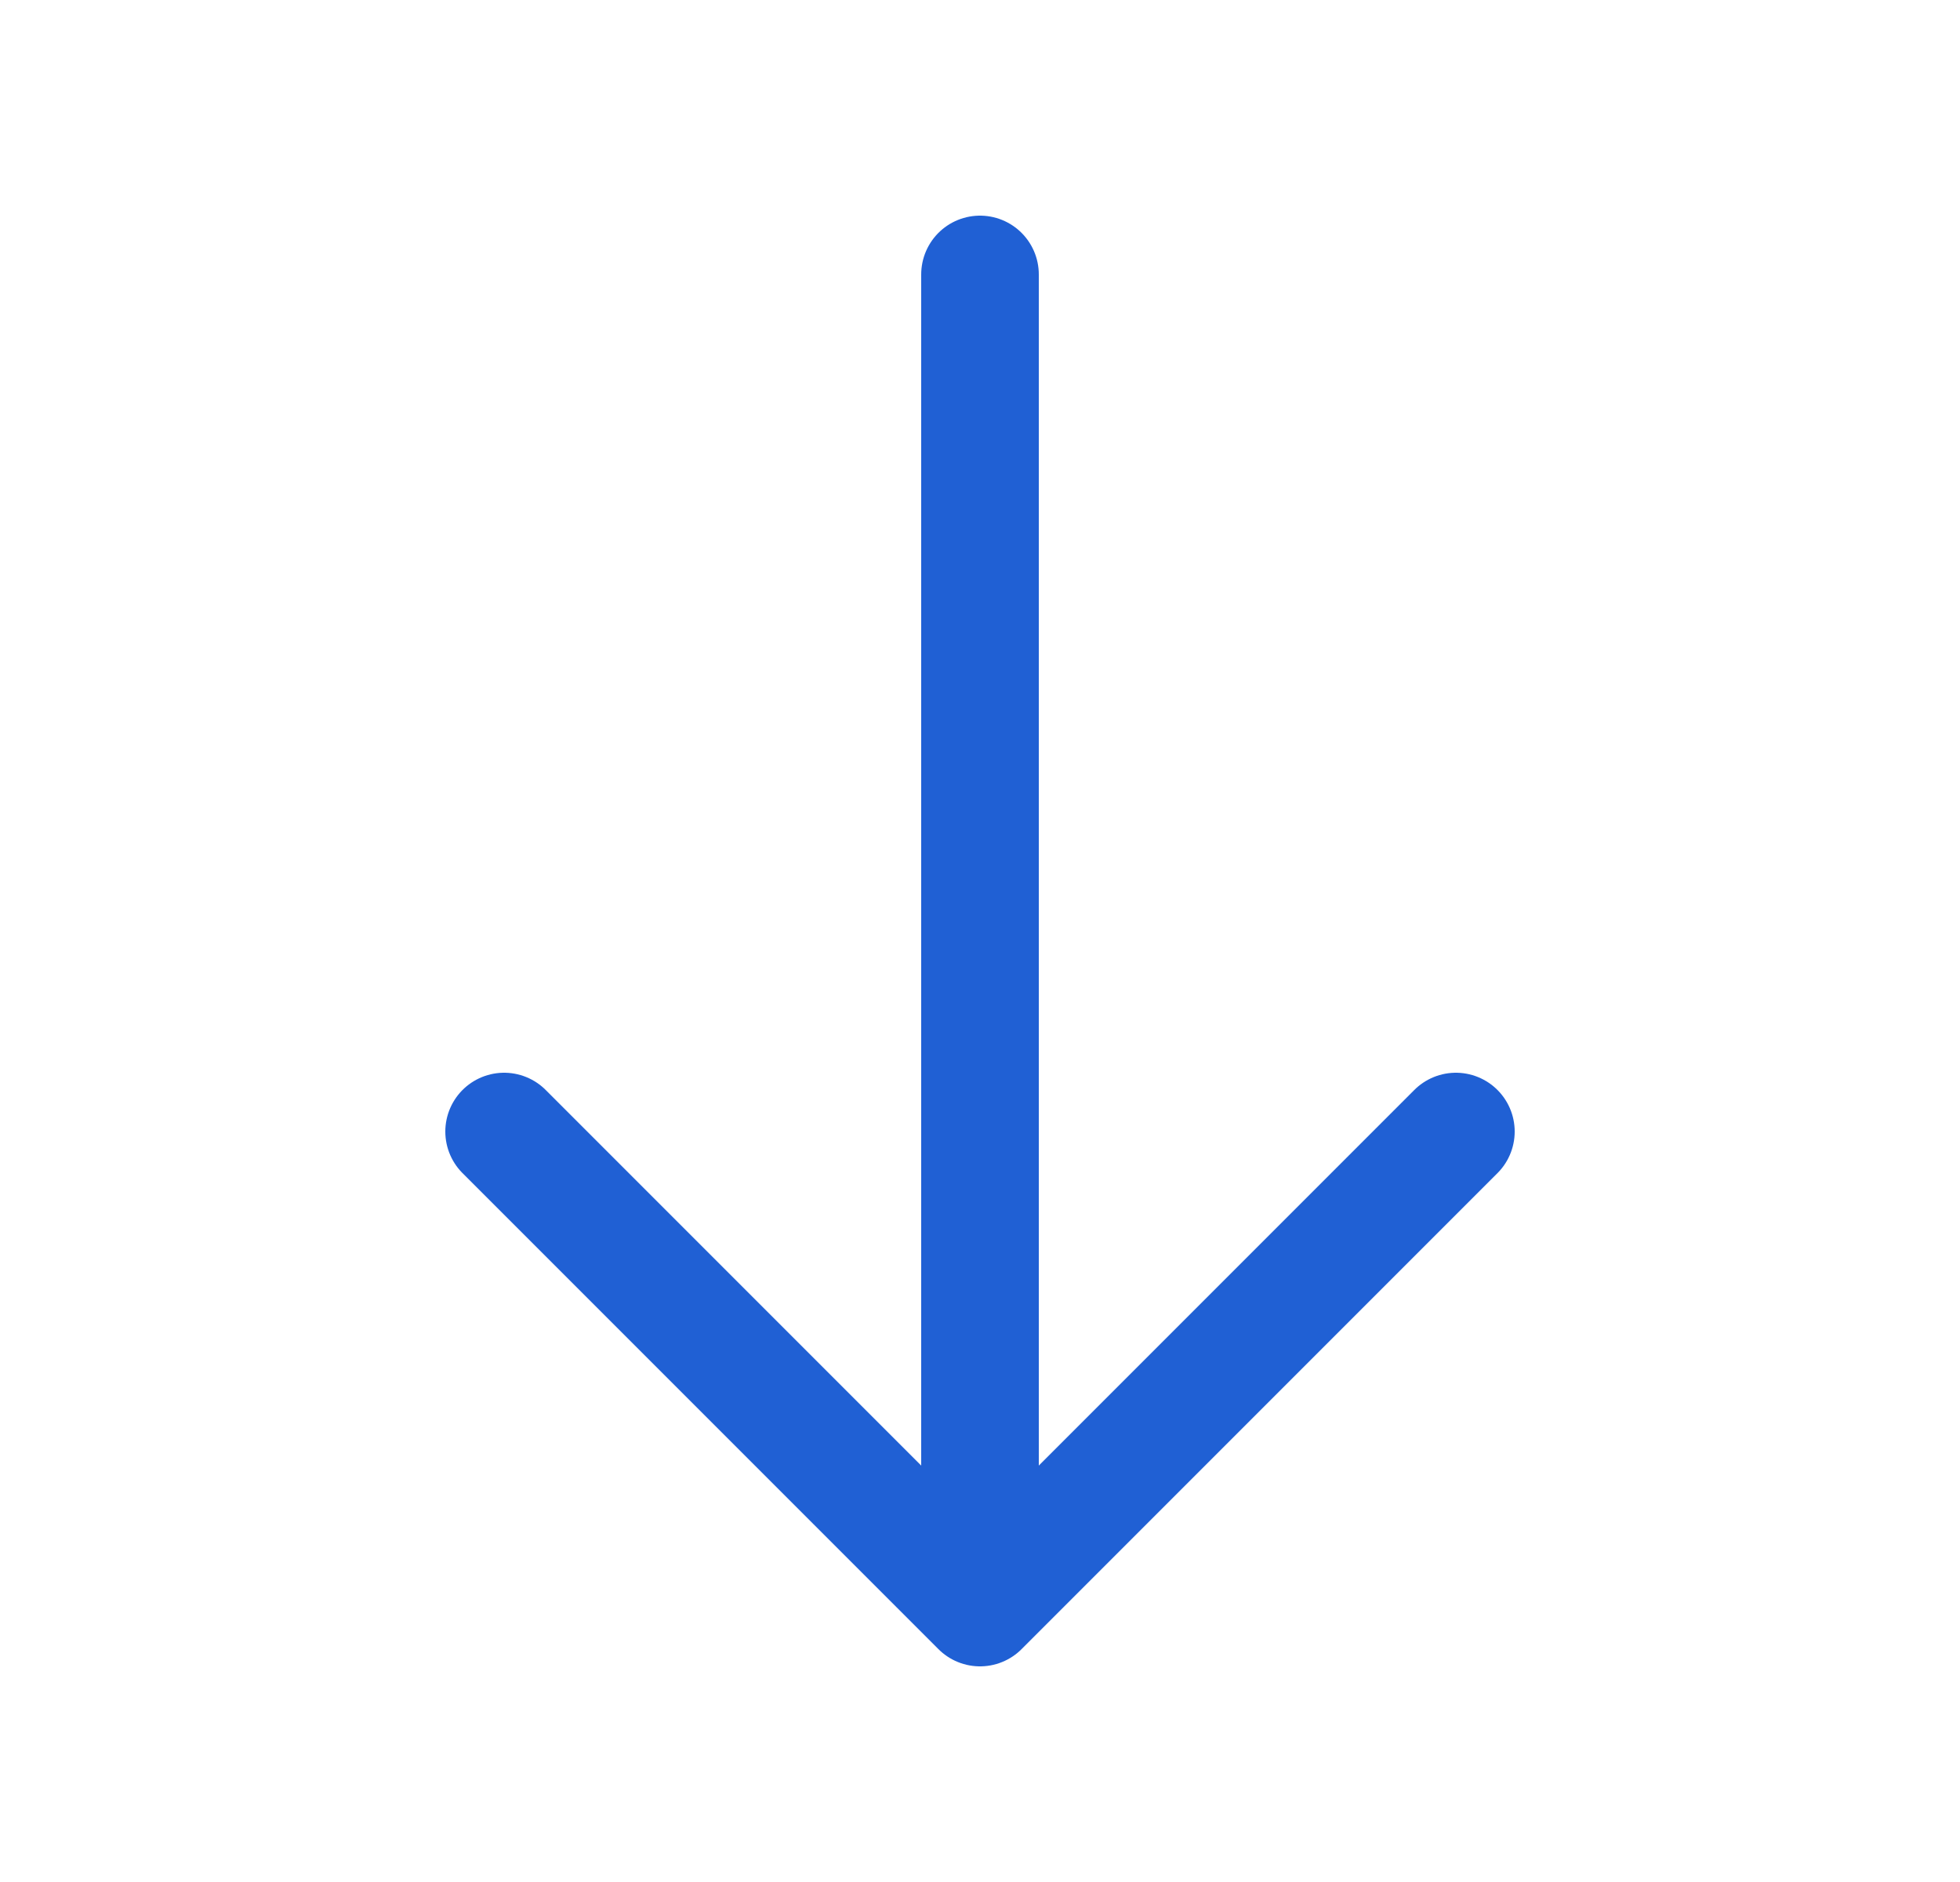 <svg width="25" height="24" viewBox="0 0 25 24" fill="none" xmlns="http://www.w3.org/2000/svg">
<path d="M6.43 14.43L12.5 20.5L18.57 14.43" stroke="#2060D4" stroke-width="1.5" stroke-miterlimit="10" stroke-linecap="round" stroke-linejoin="round"/>
<path d="M12.5 3.5L12.5 20.33" stroke="#2060D4" stroke-width="1.5" stroke-miterlimit="10" stroke-linecap="round" stroke-linejoin="round"/>
</svg>
